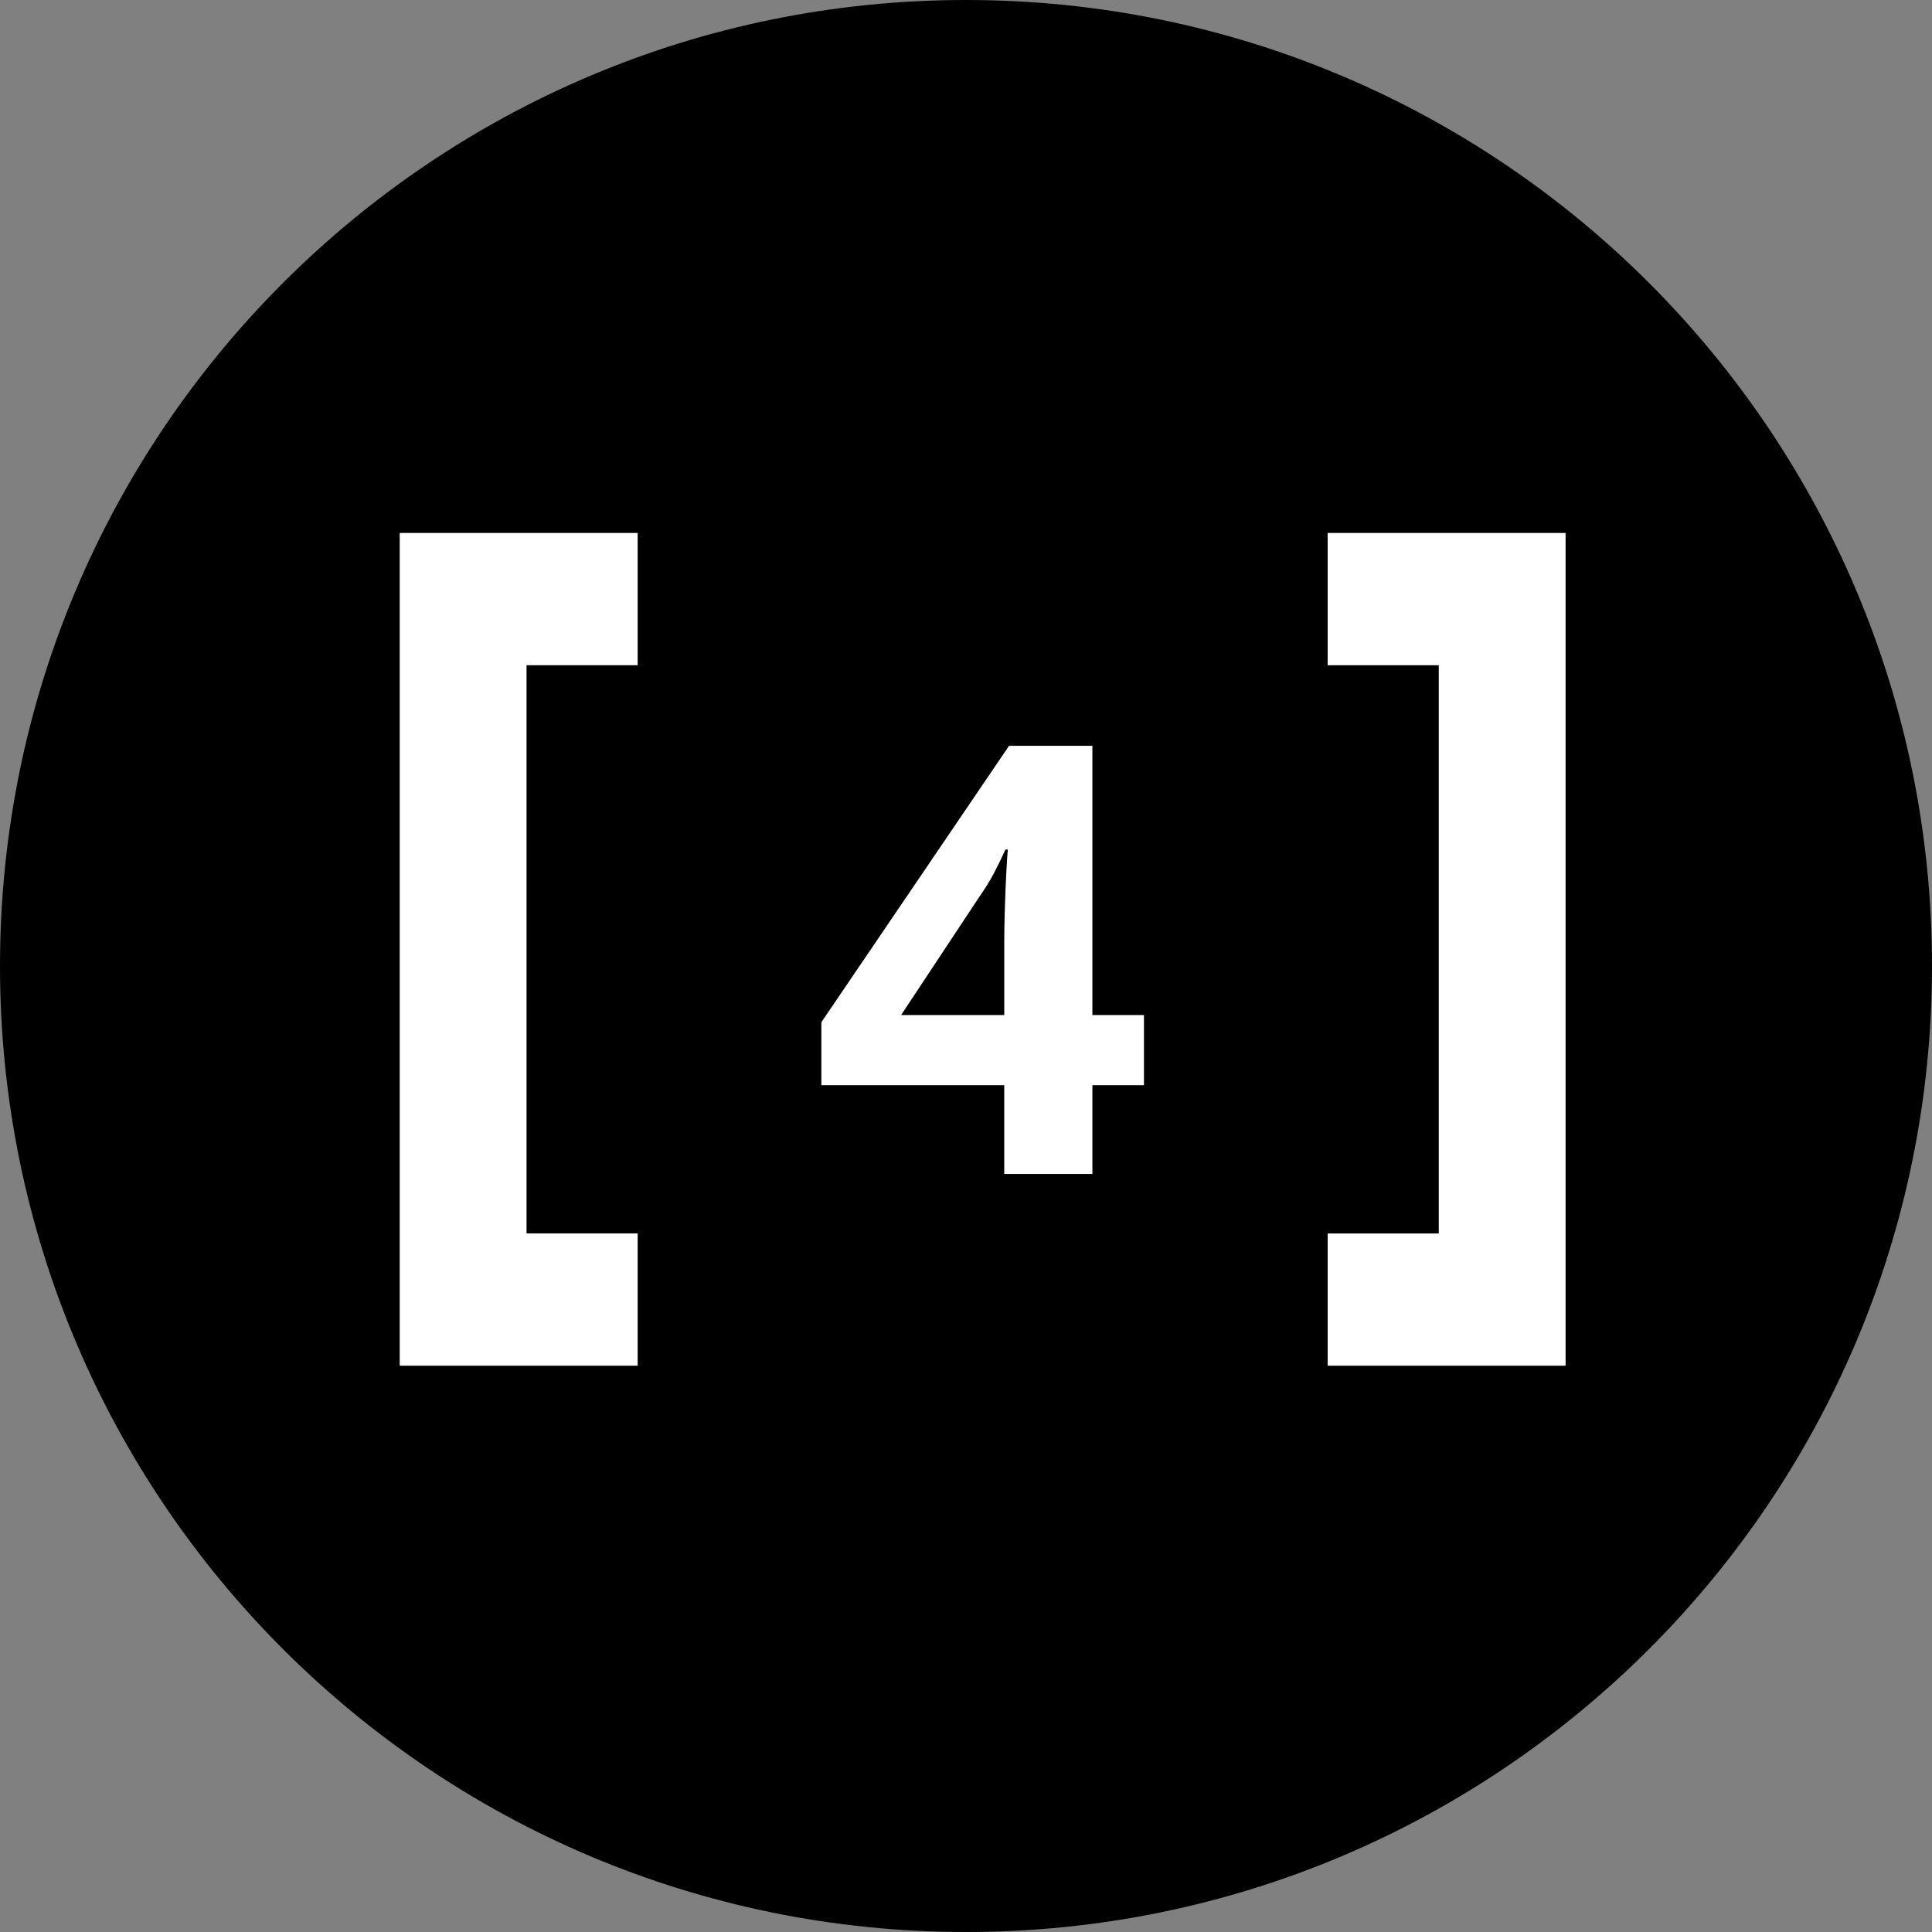 <svg xmlns="http://www.w3.org/2000/svg" xmlns:xlink="http://www.w3.org/1999/xlink" width="58" height="58"><rect width="100%" height="100%" fill="#808080" stroke="none"/><defs><clipPath id="b"><use xlink:href="#a"/></clipPath><path id="a" d="M0 0h27v23H0V0Z"/></defs><path fill="none" d="M58 0v58H0V0h58Z"/><path fill-rule="evenodd" d="M29 58c16.016 0 29-12.984 29-29S45.016 0 29 0 0 12.984 0 29s12.984 29 29 29Z"/><path fill="#FFF" fill-rule="evenodd" d="M39.857 16v3.971h3.336V37.03h-3.336V41H47V16h-7.143ZM12 16v25h7.143v-3.971h-3.336V19.97h3.336V16H12Z"/><g clip-path="url(#b)" transform="translate(16 16)"><path fill="#FFF" d="M18.342 16.578h-1.548v2.664h-2.646v-2.664h-5.49v-1.89l5.634-8.298h2.502v8.082h1.548v2.106Zm-4.194-4.284q0-.414.018-1.008.018-.594.045-1.107t.045-.675h-.072q-.162.36-.342.702-.18.342-.432.702l-2.358 3.564h3.096v-2.178Z"/></g></svg>